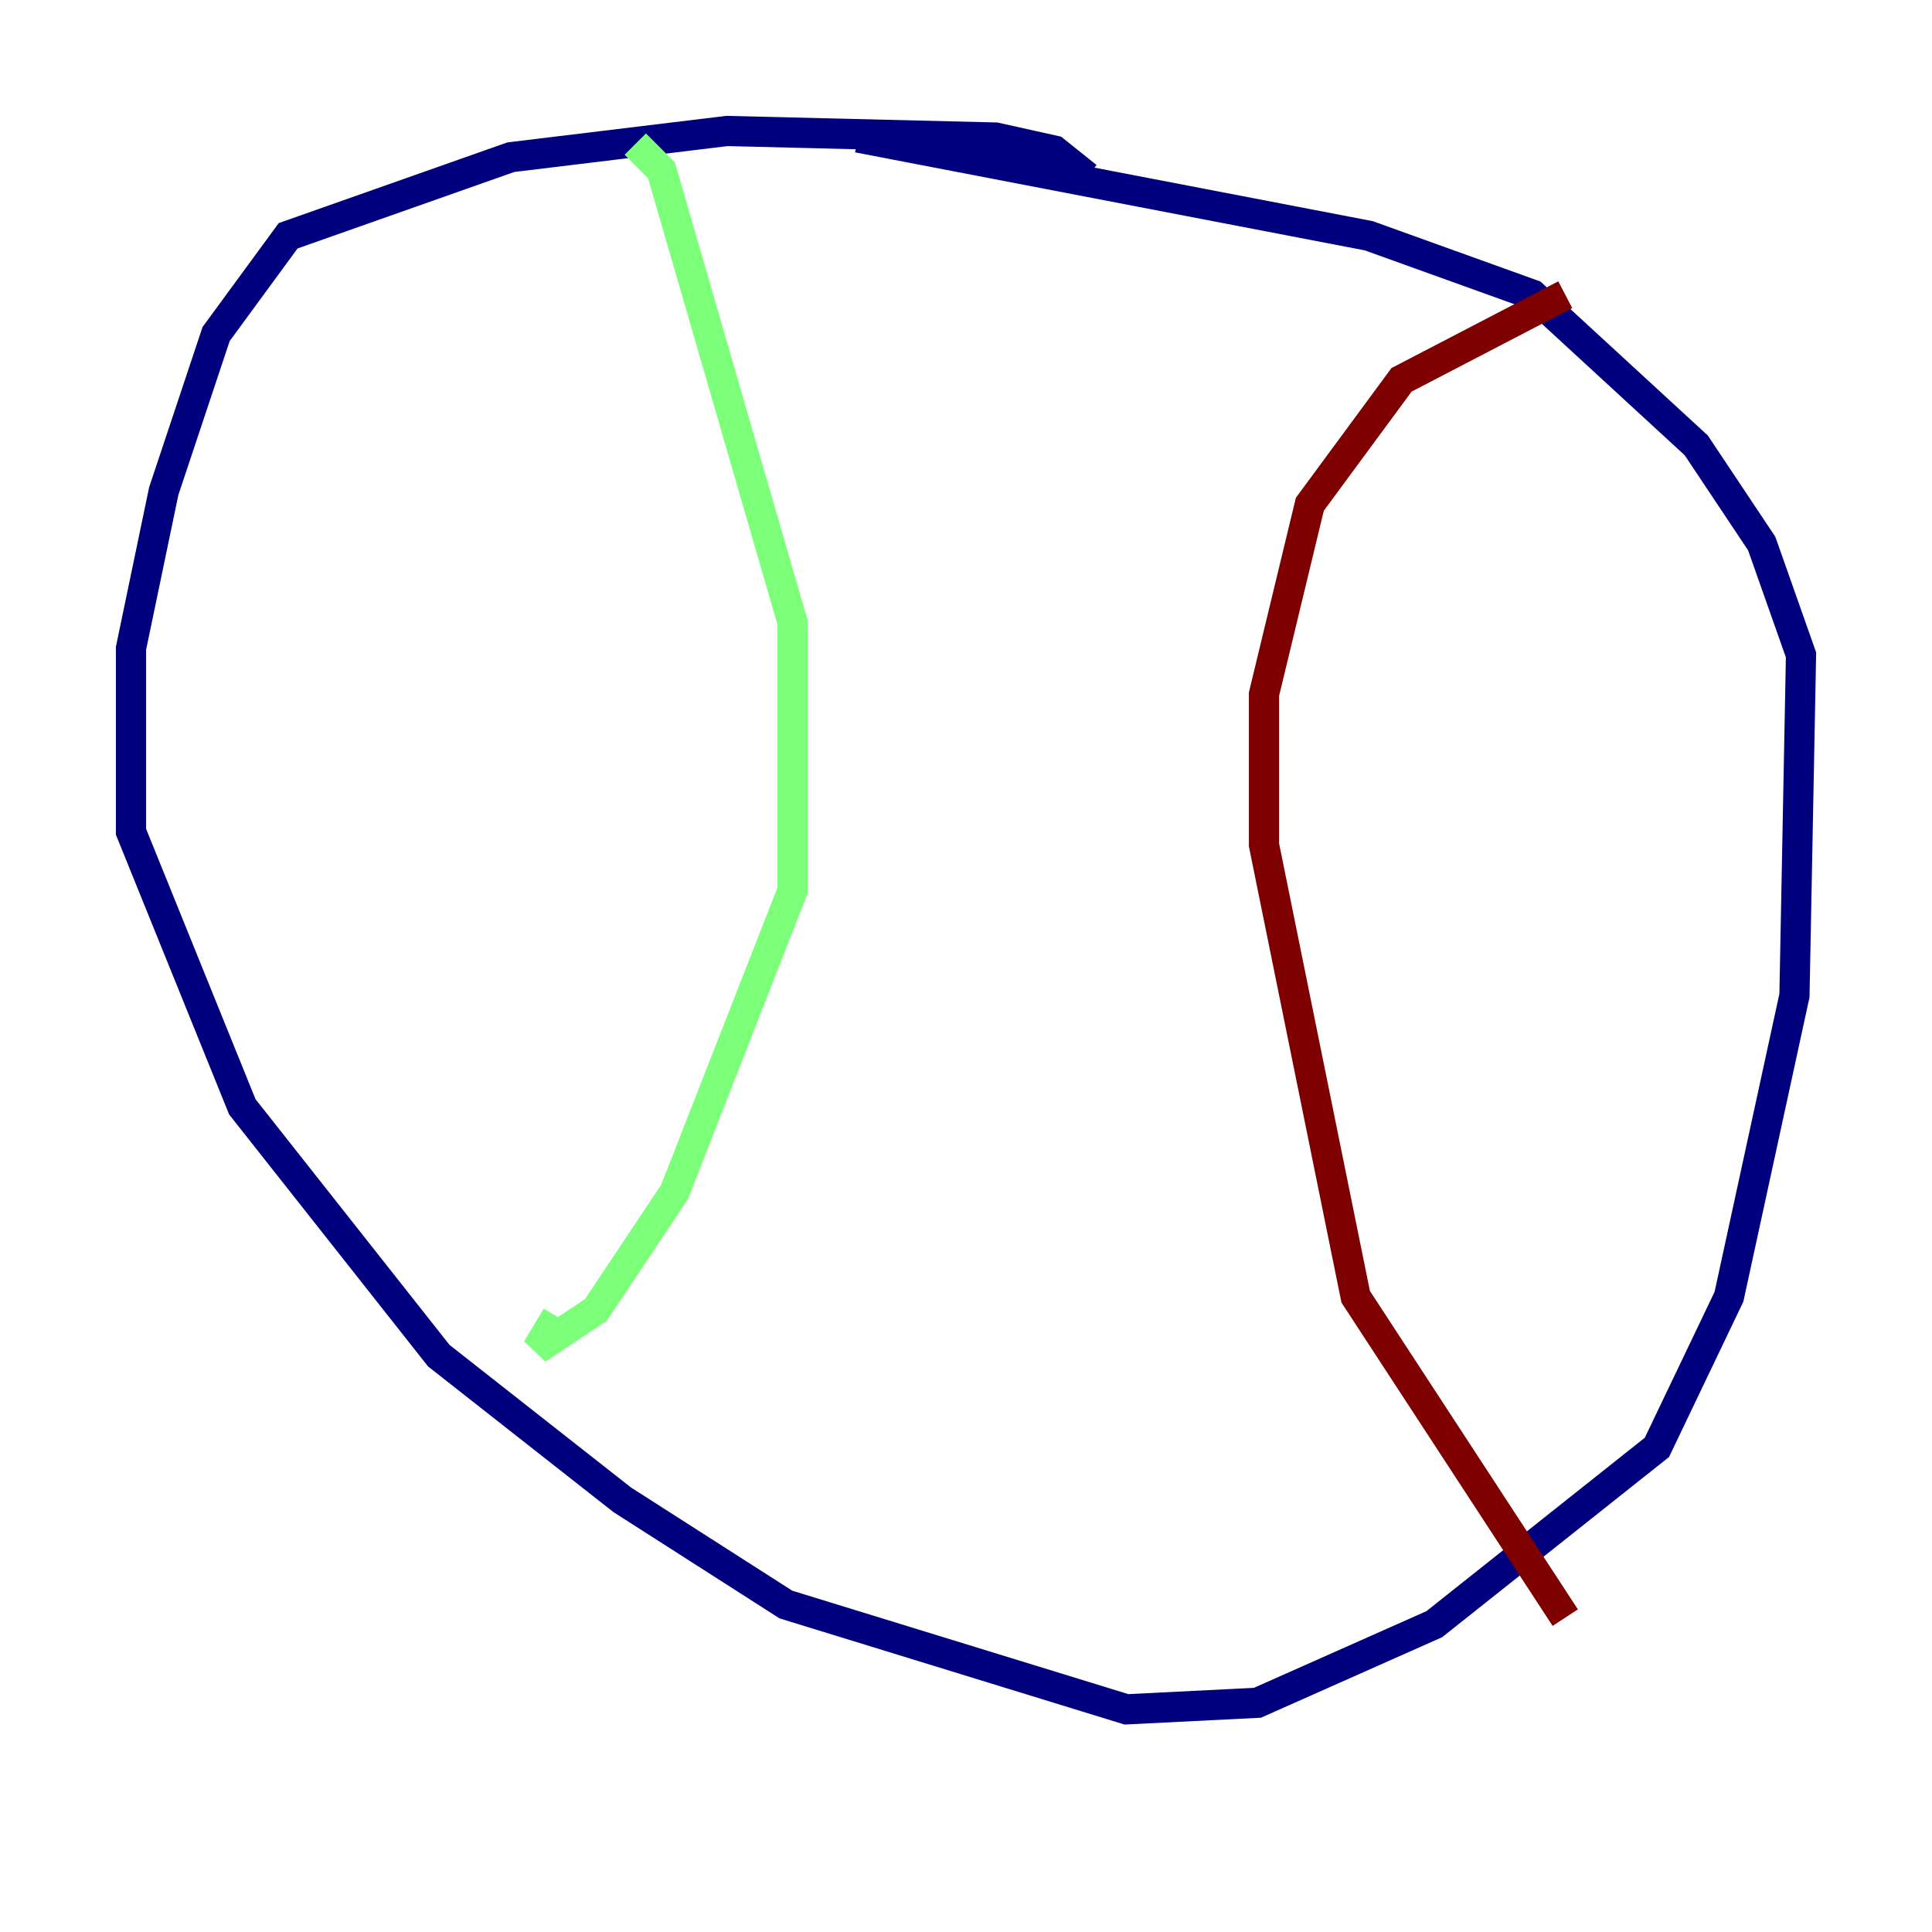 <?xml version="1.0" encoding="utf-8" ?>
<svg baseProfile="tiny" height="128" version="1.2" viewBox="0,0,128,128" width="128" xmlns="http://www.w3.org/2000/svg" xmlns:ev="http://www.w3.org/2001/xml-events" xmlns:xlink="http://www.w3.org/1999/xlink"><defs /><polyline fill="none" points="72.027,11.715 69.858,9.98 65.953,9.112 48.163,8.678 33.844,10.414 19.091,15.62 14.319,22.129 10.848,32.542 8.678,42.956 8.678,55.105 16.054,73.329 29.071,89.817 41.22,99.363 52.068,106.305 74.63,113.248 83.308,112.814 95.024,107.607 109.776,95.891 114.549,85.912 118.888,65.953 119.322,43.39 116.719,36.014 112.38,29.505 101.532,19.525 90.685,15.62 56.841,9.112" stroke="#00007f" stroke-width="2" /><polyline fill="none" points="42.088,9.546 43.824,11.281 52.502,41.22 52.502,59.01 44.691,78.969 39.485,86.78 35.58,89.383 36.881,87.214" stroke="#7cff79" stroke-width="2" /><polyline fill="none" points="103.702,19.525 92.854,25.166 86.78,33.41 83.742,45.993 83.742,55.973 89.817,85.912 103.702,107.173" stroke="#7f0000" stroke-width="2" /></svg>